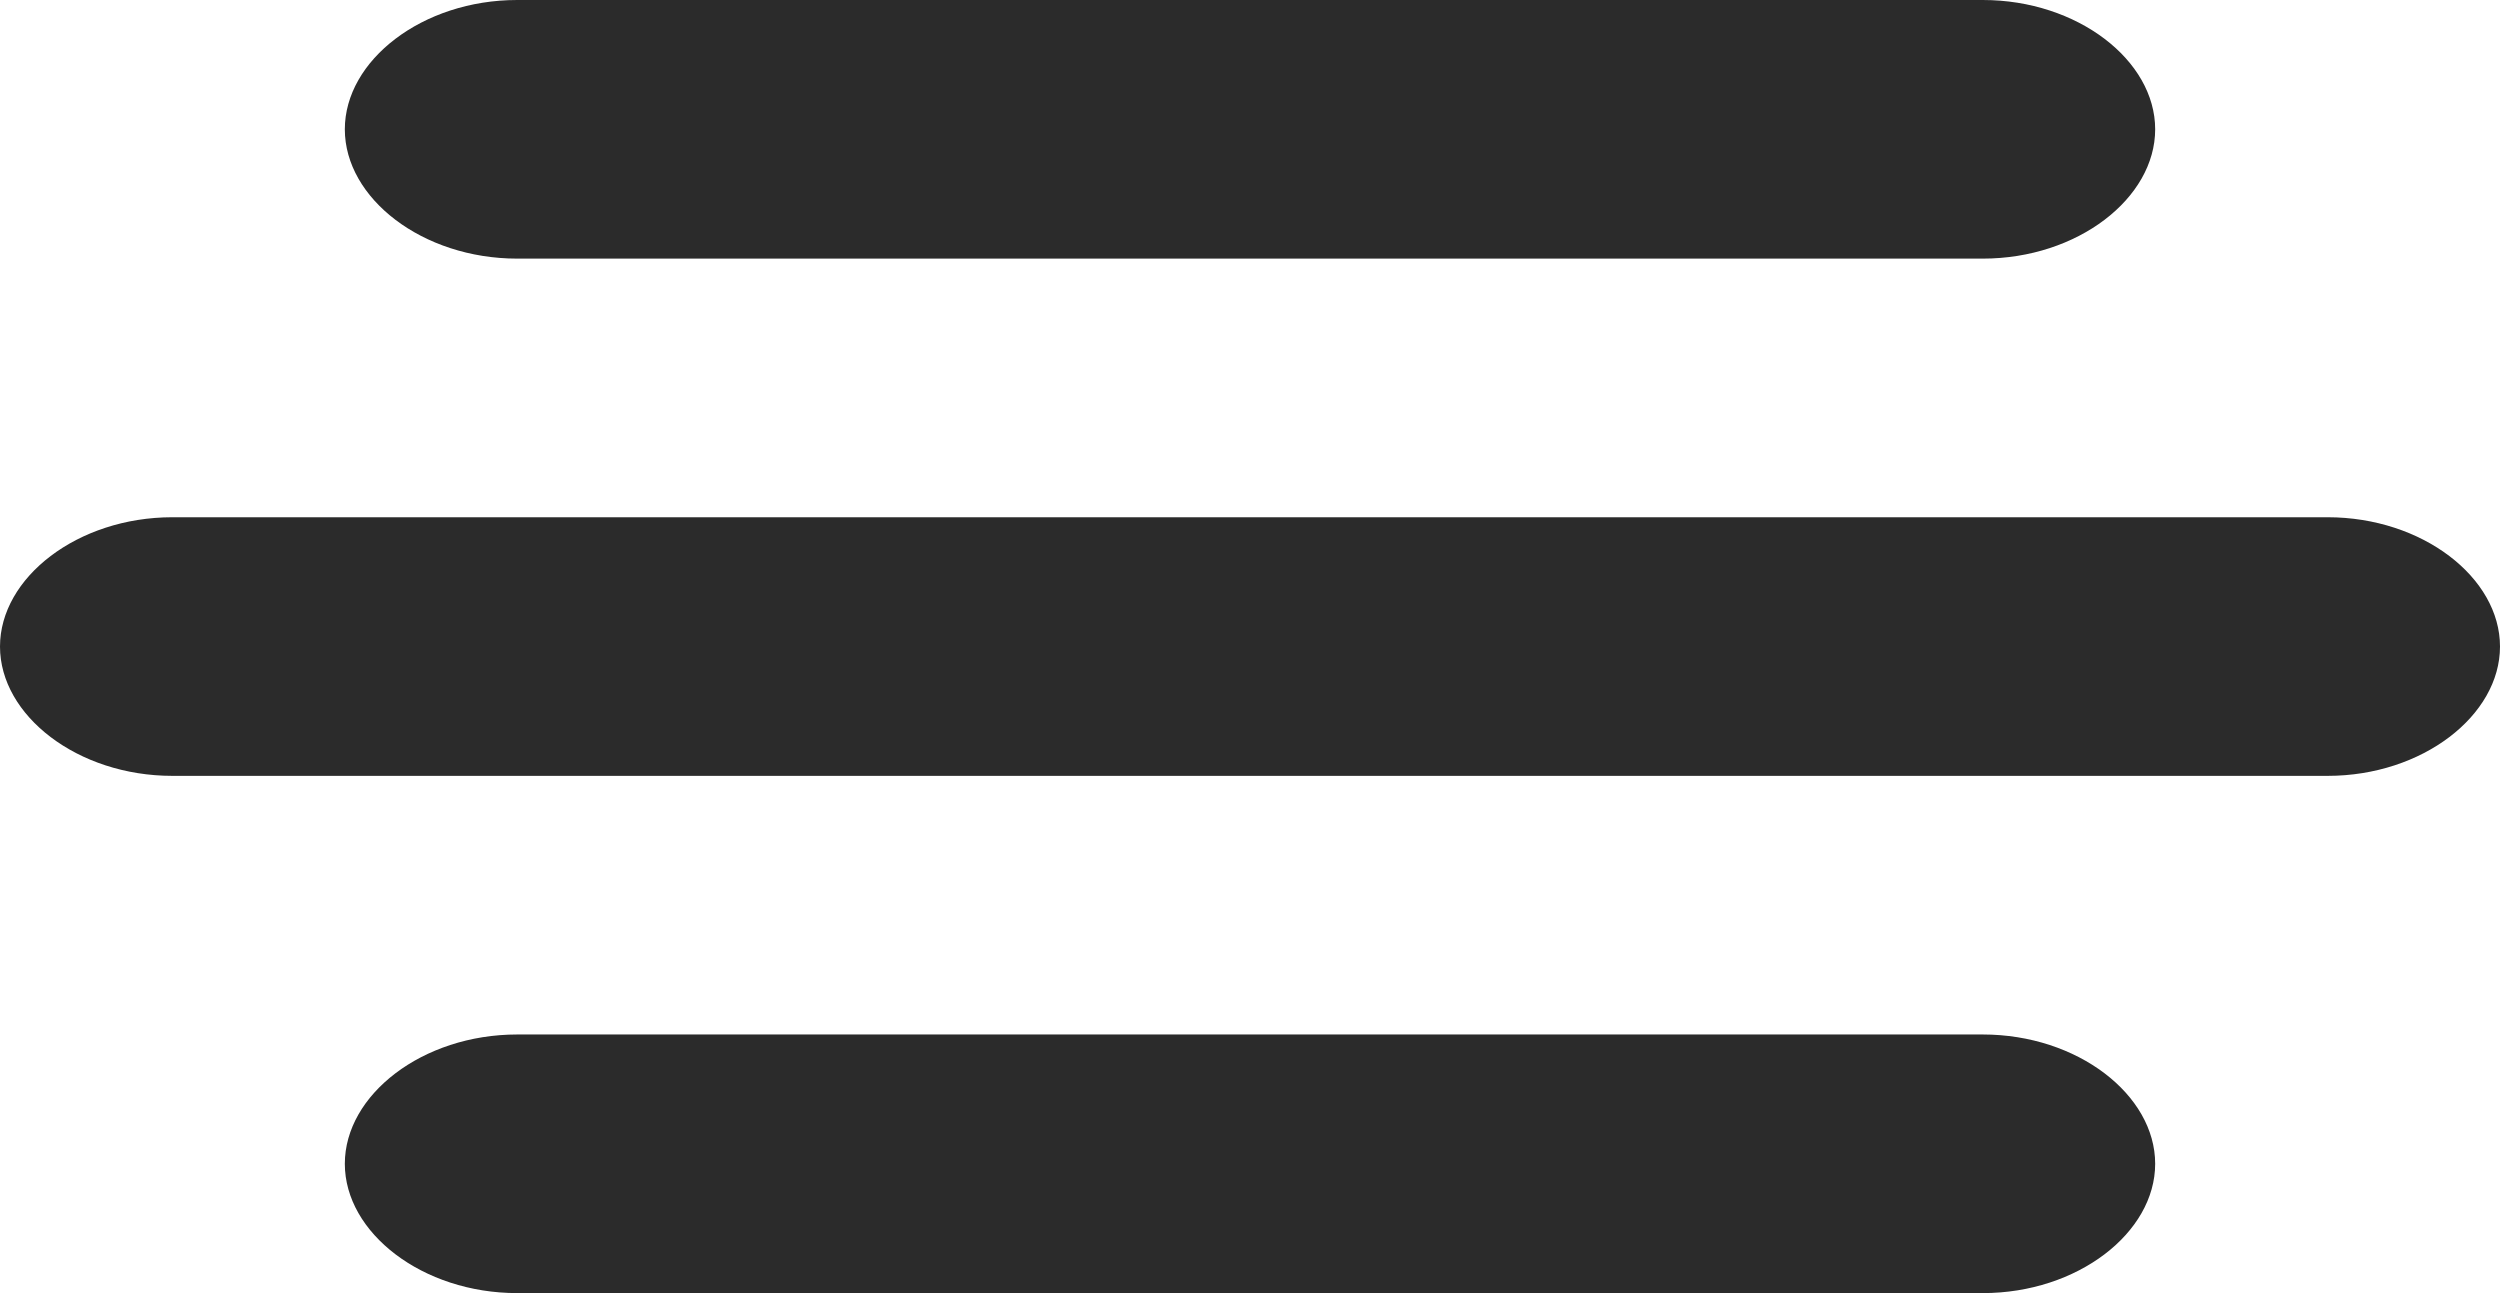 <svg xmlns="http://www.w3.org/2000/svg" width="29" height="15" viewBox="0 0 29 15"><style>.a{fill:#2B2B2B;}</style><path d="M29 7.5C29 8.3 28.1 9 27 9H2C0.9 9 0 8.3 0 7.5S0.9 6 2 6h25C28.1 6 29 6.7 29 7.5z" class="a"/><path d="M25 13.5c0 0.8-0.9 1.5-2 1.5H6c-1.1 0-2-0.7-2-1.5S4.9 12 6 12h17C24.1 12 25 12.7 25 13.5z" class="a"/><path d="M25 1.5C25 2.3 24.1 3 23 3H6C4.9 3 4 2.3 4 1.5S4.9 0 6 0h17C24.1 0 25 0.7 25 1.5z" class="a"/></svg>